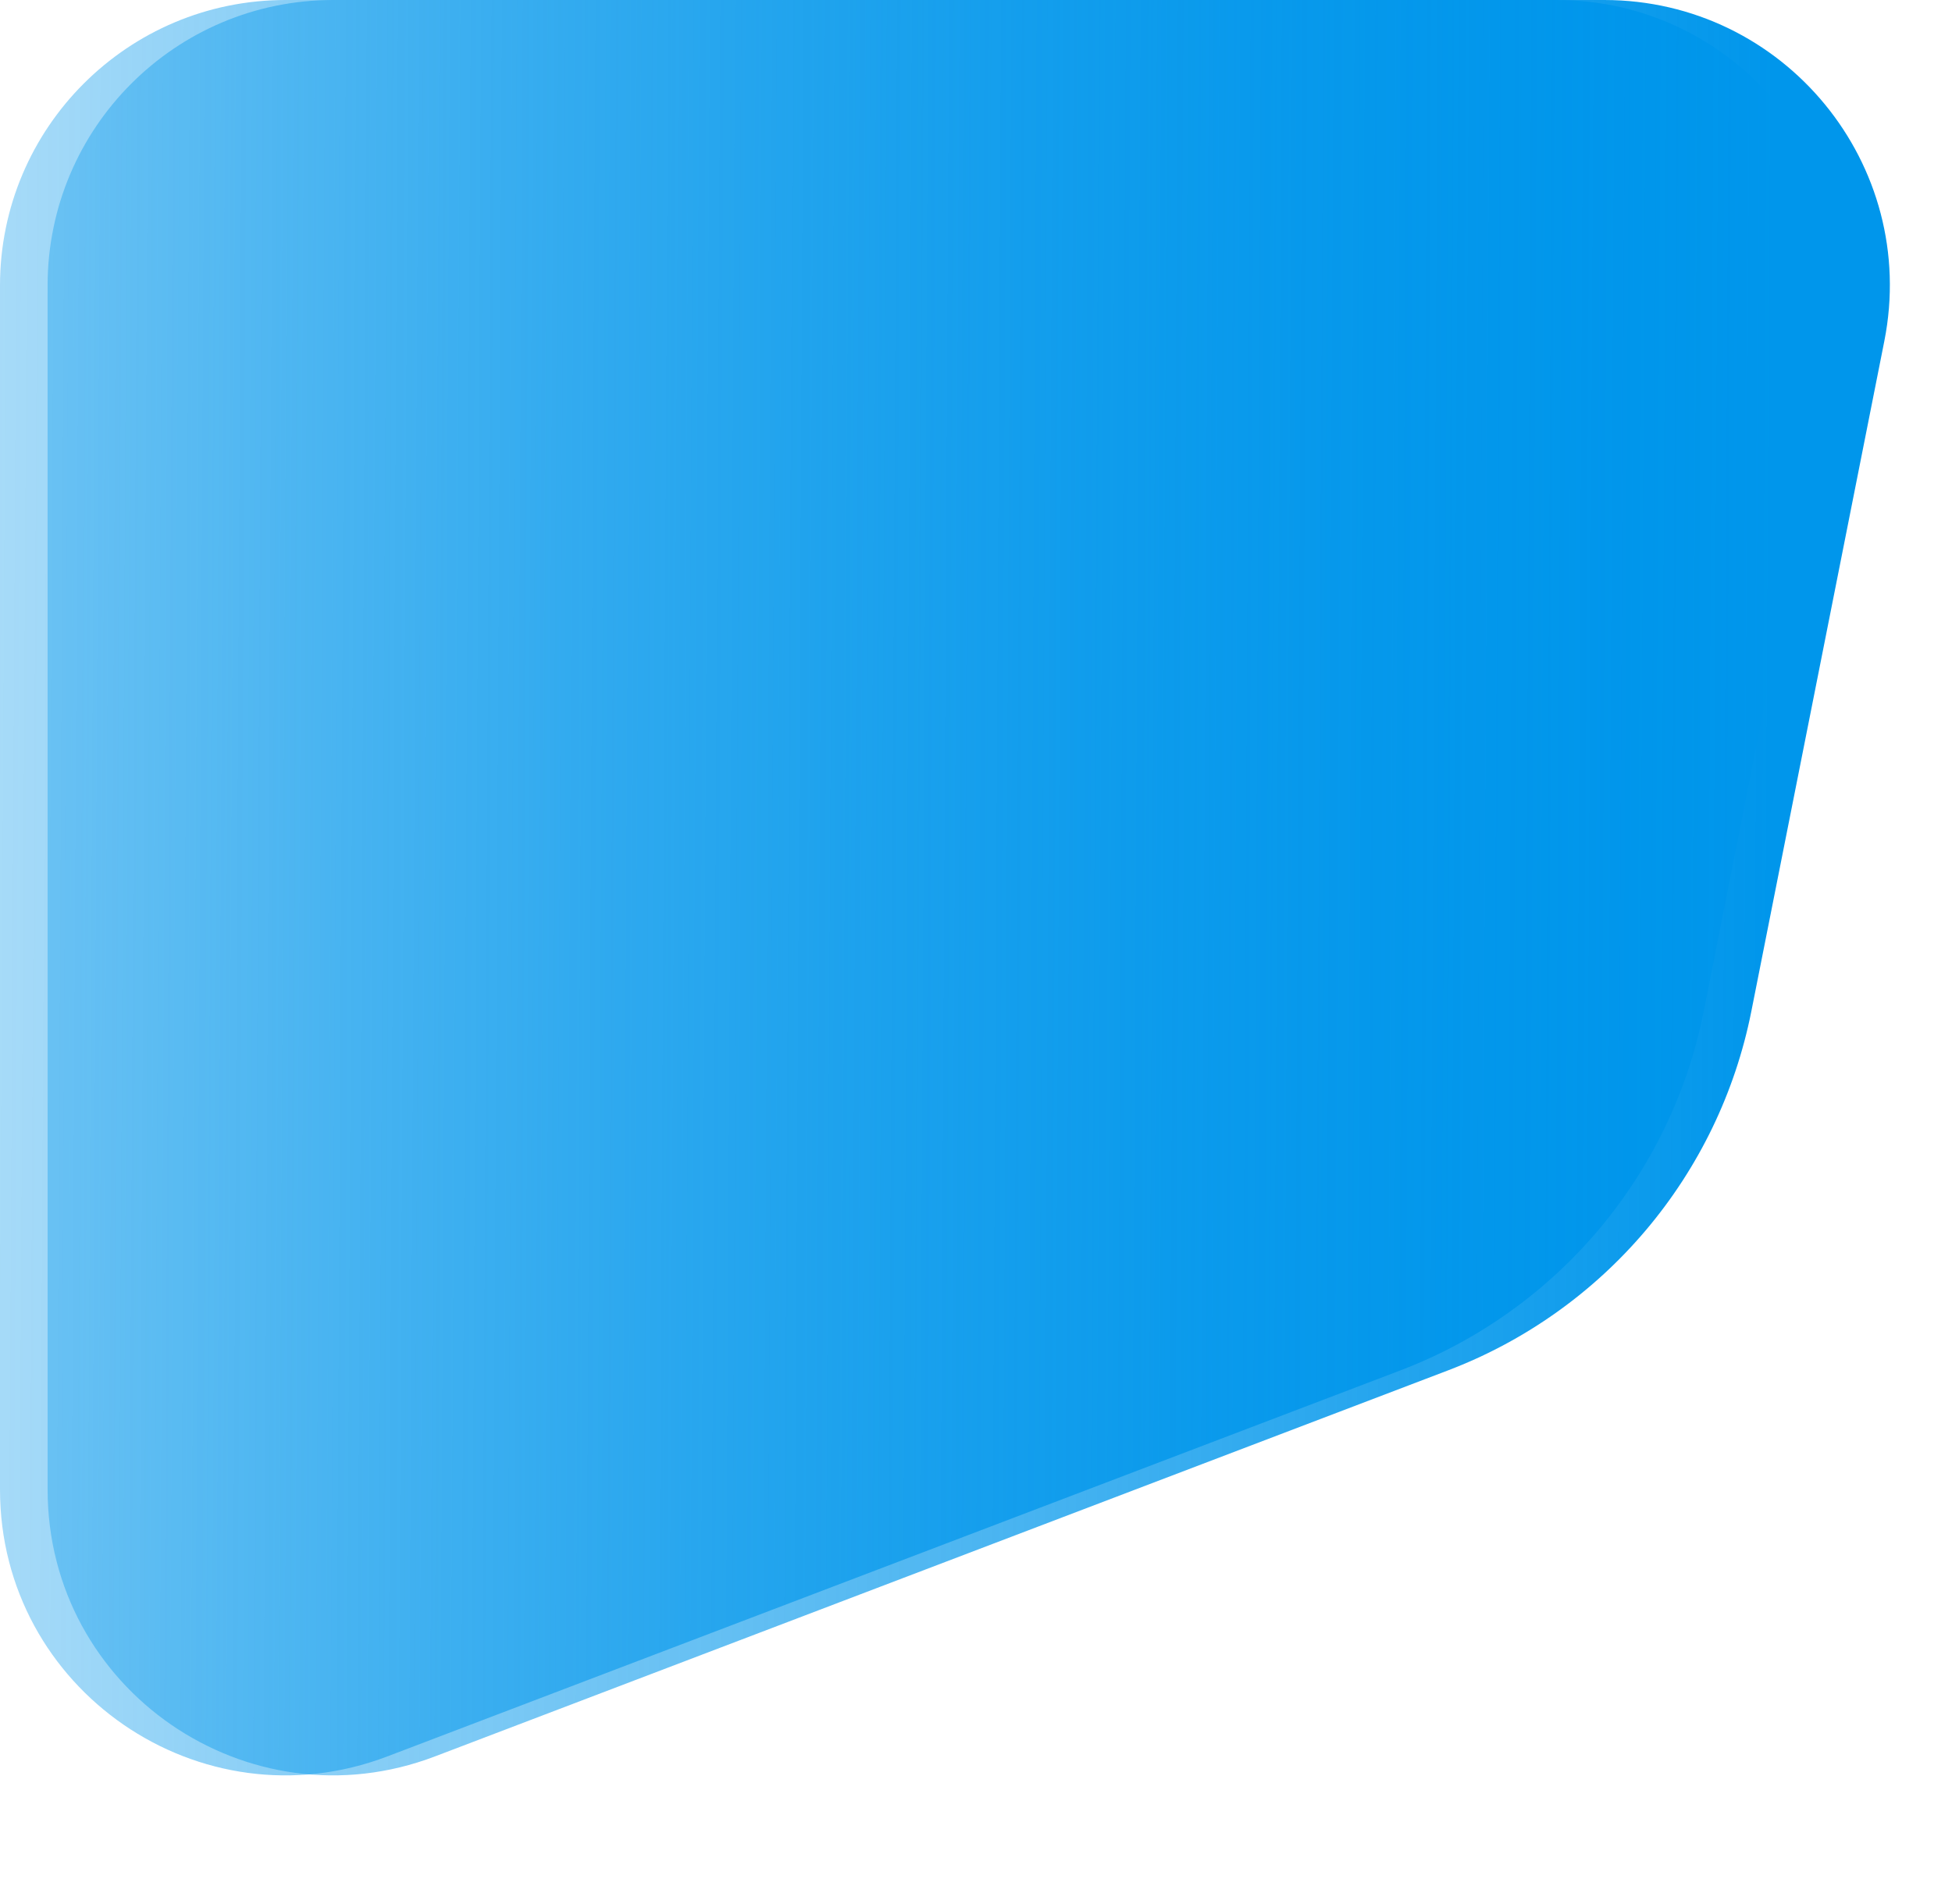<svg width="205" height="200" viewBox="0 0 205 200" fill="none" xmlns="http://www.w3.org/2000/svg">
<path d="M0 30C0 13.432 13.431 0 30 0H163.464C182.376 0 196.571 17.287 192.891 35.838L178.929 106.217C175.512 123.441 163.475 137.695 147.067 143.949L40.684 184.494C21.047 191.978 0 177.476 0 156.461V30Z" fill="url(#paint0_linear)"/>
<path d="M5 30C5 13.432 18.431 0 35 0H168.464C187.376 0 201.571 17.287 197.891 35.838L183.929 106.217C180.512 123.441 168.475 137.695 152.067 143.949L45.684 184.494C26.047 191.978 5 177.476 5 156.461V30Z" fill="url(#paint1_linear)"/>
<defs>
<linearGradient id="paint0_linear" x1="181" y1="89.5" x2="-2.27966e-06" y2="88.5" gradientUnits="userSpaceOnUse">
<stop stop-color="#0096EB"/>
<stop offset="1" stop-color="#0096EB" stop-opacity="0.35"/>
</linearGradient>
<linearGradient id="paint1_linear" x1="186" y1="89.5" x2="5" y2="88.5" gradientUnits="userSpaceOnUse">
<stop stop-color="#0096EB"/>
<stop offset="1" stop-color="#0096EB" stop-opacity="0.35"/>
</linearGradient>
</defs>
</svg>

